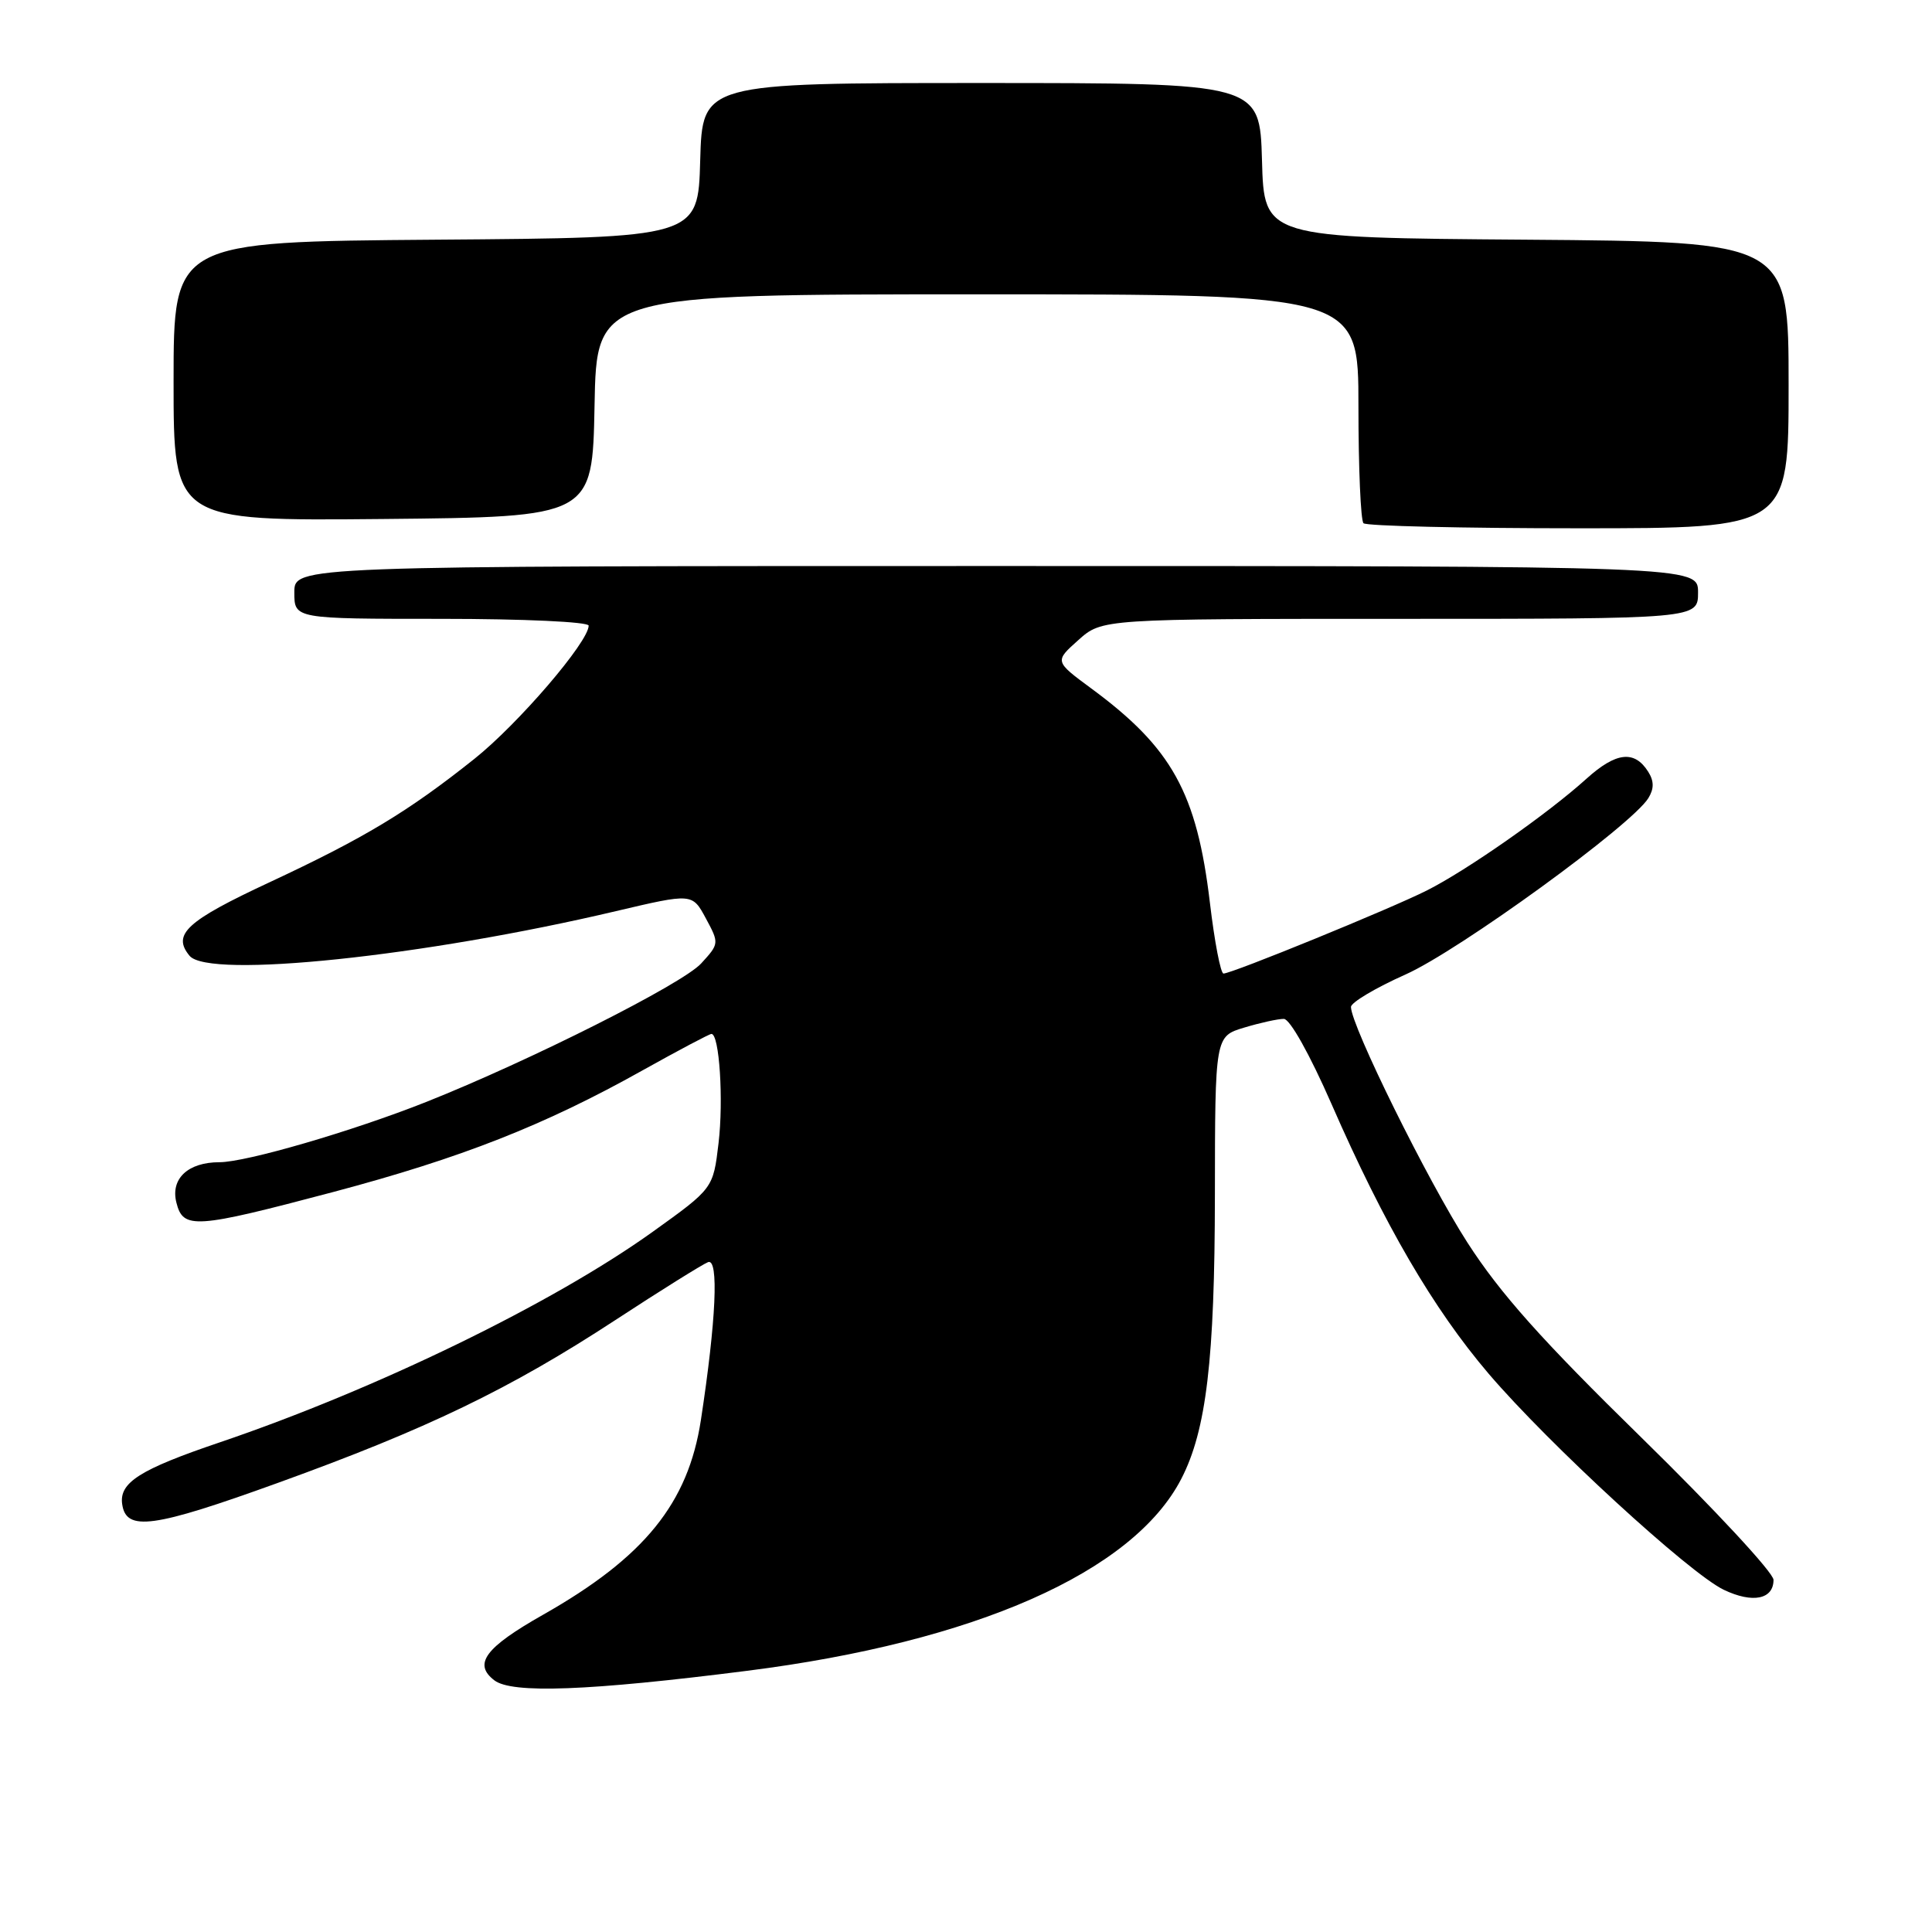 <?xml version="1.0" encoding="UTF-8" standalone="no"?>
<!DOCTYPE svg PUBLIC "-//W3C//DTD SVG 1.1//EN" "http://www.w3.org/Graphics/SVG/1.1/DTD/svg11.dtd" >
<svg xmlns="http://www.w3.org/2000/svg" xmlns:xlink="http://www.w3.org/1999/xlink" version="1.1" viewBox="0 0 256 256">
 <g >
 <path fill="currentColor"
d=" M 99.00 221.39 C 129.22 217.56 150.13 208.32 156.52 195.97 C 159.85 189.53 160.96 180.13 160.98 158.41 C 161.00 137.32 161.00 137.32 164.87 136.16 C 166.99 135.52 169.35 135.00 170.12 135.01 C 170.92 135.01 173.56 139.73 176.42 146.26 C 183.42 162.28 189.91 173.41 197.25 182.02 C 205.20 191.33 223.87 208.49 228.42 210.66 C 232.23 212.48 235.00 211.93 235.00 209.34 C 235.00 208.39 227.15 199.94 217.57 190.56 C 204.27 177.55 198.78 171.39 194.43 164.63 C 189.18 156.47 179.03 135.93 179.01 133.43 C 179.00 132.84 182.26 130.90 186.25 129.12 C 193.36 125.94 216.22 109.33 218.42 105.75 C 219.18 104.50 219.18 103.50 218.39 102.25 C 216.57 99.37 214.13 99.65 210.21 103.19 C 205.09 107.82 194.39 115.31 189.07 117.99 C 184.29 120.40 163.24 129.00 162.12 129.00 C 161.74 129.00 160.93 124.78 160.32 119.63 C 158.59 105.06 155.29 99.10 144.61 91.23 C 139.73 87.63 139.73 87.63 142.88 84.82 C 146.03 82.00 146.03 82.00 185.52 82.00 C 225.00 82.00 225.00 82.00 225.00 78.50 C 225.00 75.00 225.00 75.00 132.00 75.00 C 39.00 75.00 39.00 75.00 39.00 78.50 C 39.00 82.00 39.00 82.00 58.50 82.00 C 69.40 82.00 78.00 82.40 78.00 82.90 C 78.00 85.05 68.67 95.92 62.85 100.56 C 54.08 107.55 48.26 111.05 35.73 116.90 C 24.70 122.04 22.77 123.81 25.12 126.65 C 27.67 129.72 56.16 126.74 81.62 120.73 C 91.73 118.35 91.73 118.35 93.53 121.69 C 95.31 124.99 95.30 125.05 92.91 127.66 C 90.44 130.37 70.22 140.55 56.46 146.02 C 46.71 149.89 32.61 154.00 29.08 154.00 C 24.91 154.00 22.58 156.18 23.37 159.34 C 24.27 162.92 25.76 162.82 44.18 157.94 C 61.12 153.44 72.14 149.11 85.14 141.83 C 89.89 139.18 94.00 137.00 94.27 137.00 C 95.32 137.00 95.89 145.76 95.21 151.48 C 94.50 157.47 94.50 157.47 86.50 163.21 C 73.25 172.71 49.87 184.08 29.09 191.13 C 18.52 194.71 15.78 196.45 16.19 199.31 C 16.71 202.96 20.28 202.47 36.82 196.49 C 56.59 189.35 67.59 184.04 81.50 174.94 C 87.55 170.98 93.10 167.52 93.82 167.24 C 95.27 166.68 94.89 174.98 92.87 188.18 C 91.18 199.20 85.38 206.35 71.98 213.95 C 64.28 218.31 62.67 220.48 65.50 222.65 C 67.82 224.44 77.98 224.06 99.00 221.39 Z  M 237.00 51.01 C 237.00 32.03 237.00 32.03 202.25 31.76 C 167.50 31.50 167.50 31.50 167.22 21.25 C 166.93 11.00 166.93 11.00 130.00 11.00 C 93.07 11.00 93.07 11.00 92.78 21.25 C 92.50 31.50 92.50 31.50 57.75 31.76 C 23.00 32.03 23.00 32.03 23.00 50.53 C 23.00 69.03 23.00 69.03 50.75 68.77 C 78.50 68.50 78.50 68.50 78.78 53.75 C 79.05 39.00 79.05 39.00 129.53 39.00 C 180.00 39.00 180.00 39.00 180.00 53.83 C 180.00 61.99 180.30 68.97 180.67 69.33 C 181.03 69.70 193.86 70.00 209.17 70.00 C 237.00 70.00 237.00 70.00 237.00 51.01 Z "/>
</g>
</svg>